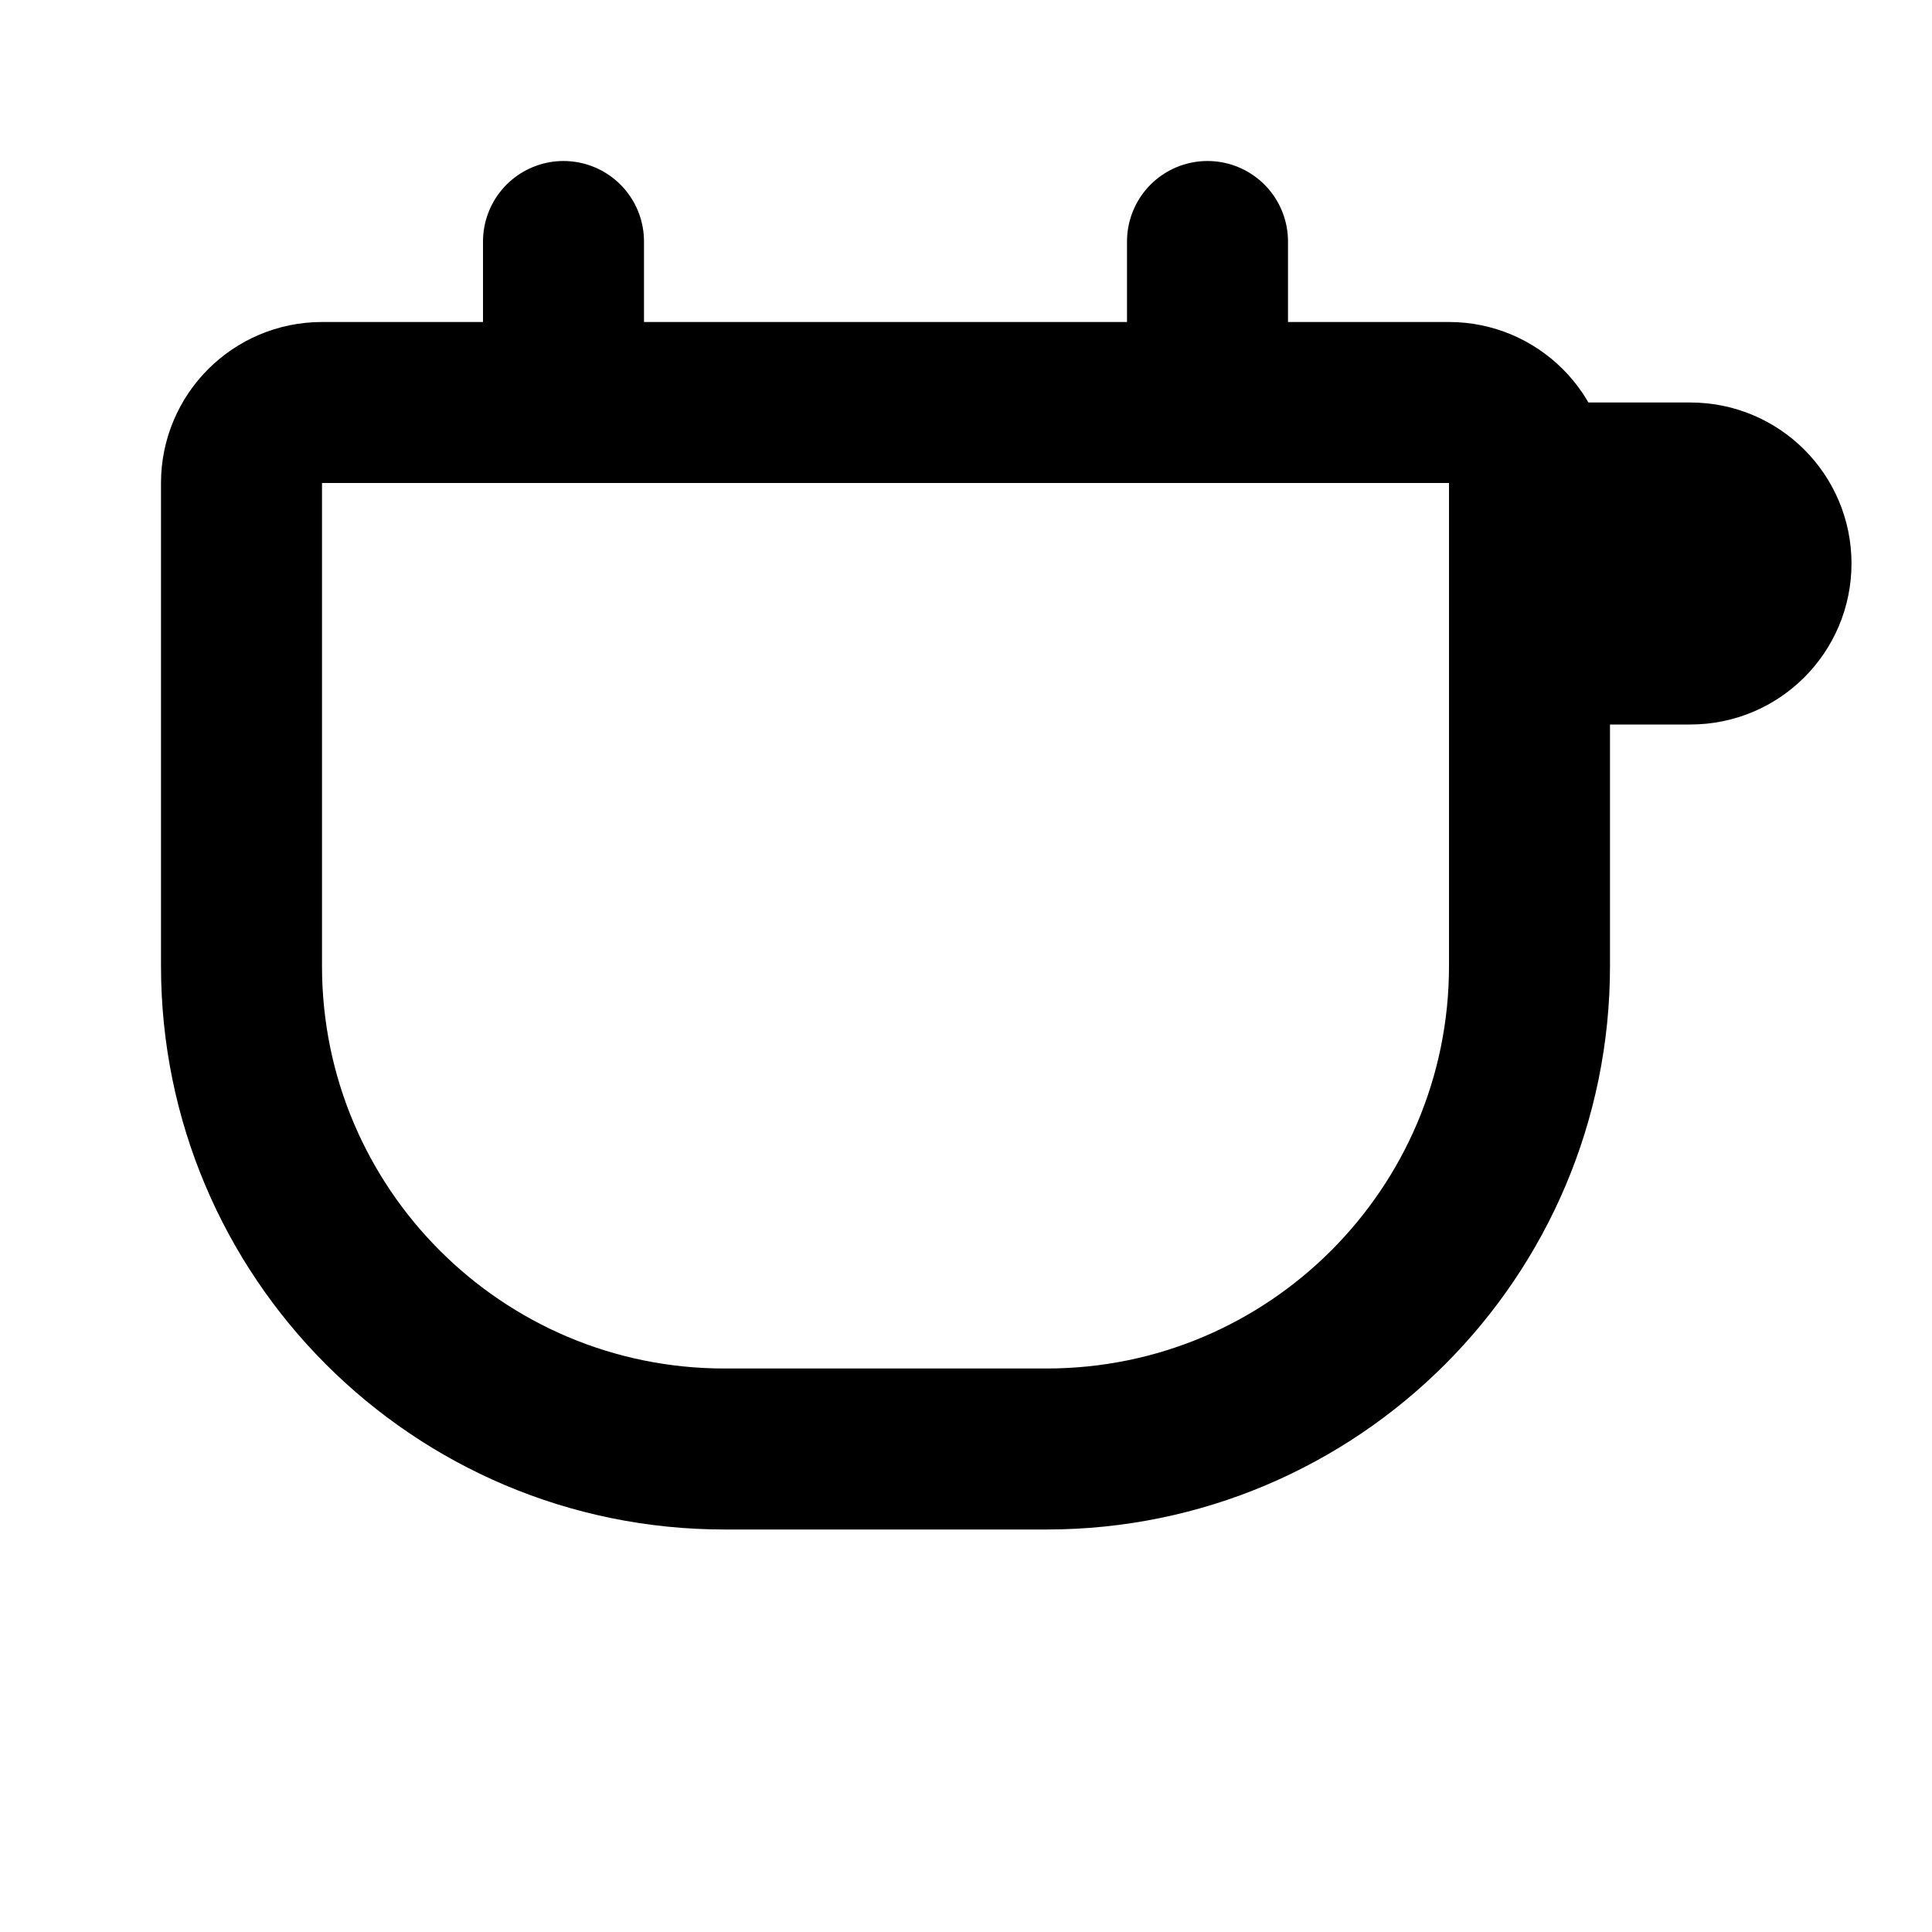 <?xml version="1.0" encoding="UTF-8"?>
<svg width="24" height="24" viewBox="0 0 24 24" fill="none" xmlns="http://www.w3.org/2000/svg">
  <path d="M18 5H4C3.448 5 3 5.448 3 6V12C3 15.314 5.686 18 9 18H13C16.314 18 19 15.314 19 12V6C19 5.448 18.552 5 18 5Z" stroke="currentColor" stroke-width="2" stroke-linecap="round" stroke-linejoin="round"/>
  <path d="M19 8H21C21.552 8 22 7.552 22 7V7C22 6.448 21.552 6 21 6H19" stroke="currentColor" stroke-width="2" stroke-linecap="round" stroke-linejoin="round"/>
  <path d="M7 3V5" stroke="currentColor" stroke-width="2" stroke-linecap="round" stroke-linejoin="round"/>
  <path d="M15 3V5" stroke="currentColor" stroke-width="2" stroke-linecap="round" stroke-linejoin="round"/>
</svg> 